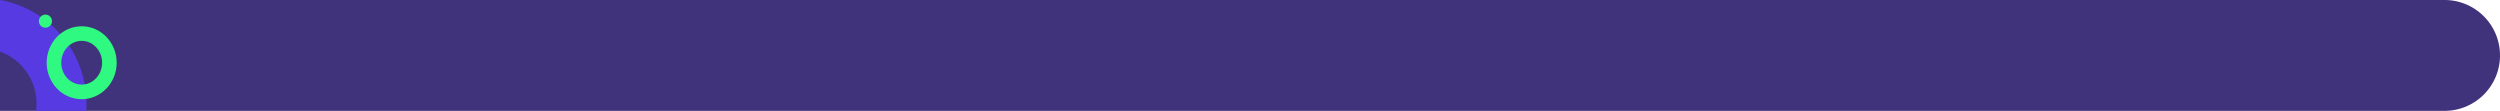<svg xmlns="http://www.w3.org/2000/svg" width="857" height="38" viewBox="0 0 857 38">
  <g id="Grupo_80755" data-name="Grupo 80755" transform="translate(-180 -1521)">
    <path id="Rectángulo_33981" data-name="Rectángulo 33981" d="M0,0H838a19,19,0,0,1,19,19v0a19,19,0,0,1-19,19H0a0,0,0,0,1,0,0V0A0,0,0,0,1,0,0Z" transform="translate(180 1521)" fill="#40327b"/>
    <path id="hacker-working-in-the-darkness" d="M0,29.662H17.684A18.976,18.976,0,0,1,38,17.3V.084Q36.771,0,35.521,0A36.1,36.1,0,0,0,0,29.662Z" transform="translate(209.662 1521) rotate(90)" fill="#583ae2"/>
    <g id="Elipse_4717" data-name="Elipse 4717" transform="translate(196 1530)" fill="none" stroke="#2ff980" stroke-width="5">
      <ellipse cx="12" cy="12.5" rx="12" ry="12.5" stroke="none"/>
      <ellipse cx="12" cy="12.5" rx="9.5" ry="10" fill="none"/>
    </g>
    <circle id="Elipse_4718" data-name="Elipse 4718" cx="2.25" cy="2.25" r="2.25" transform="translate(193.331 1526)" fill="#2ff980"/>
  </g>
</svg>
